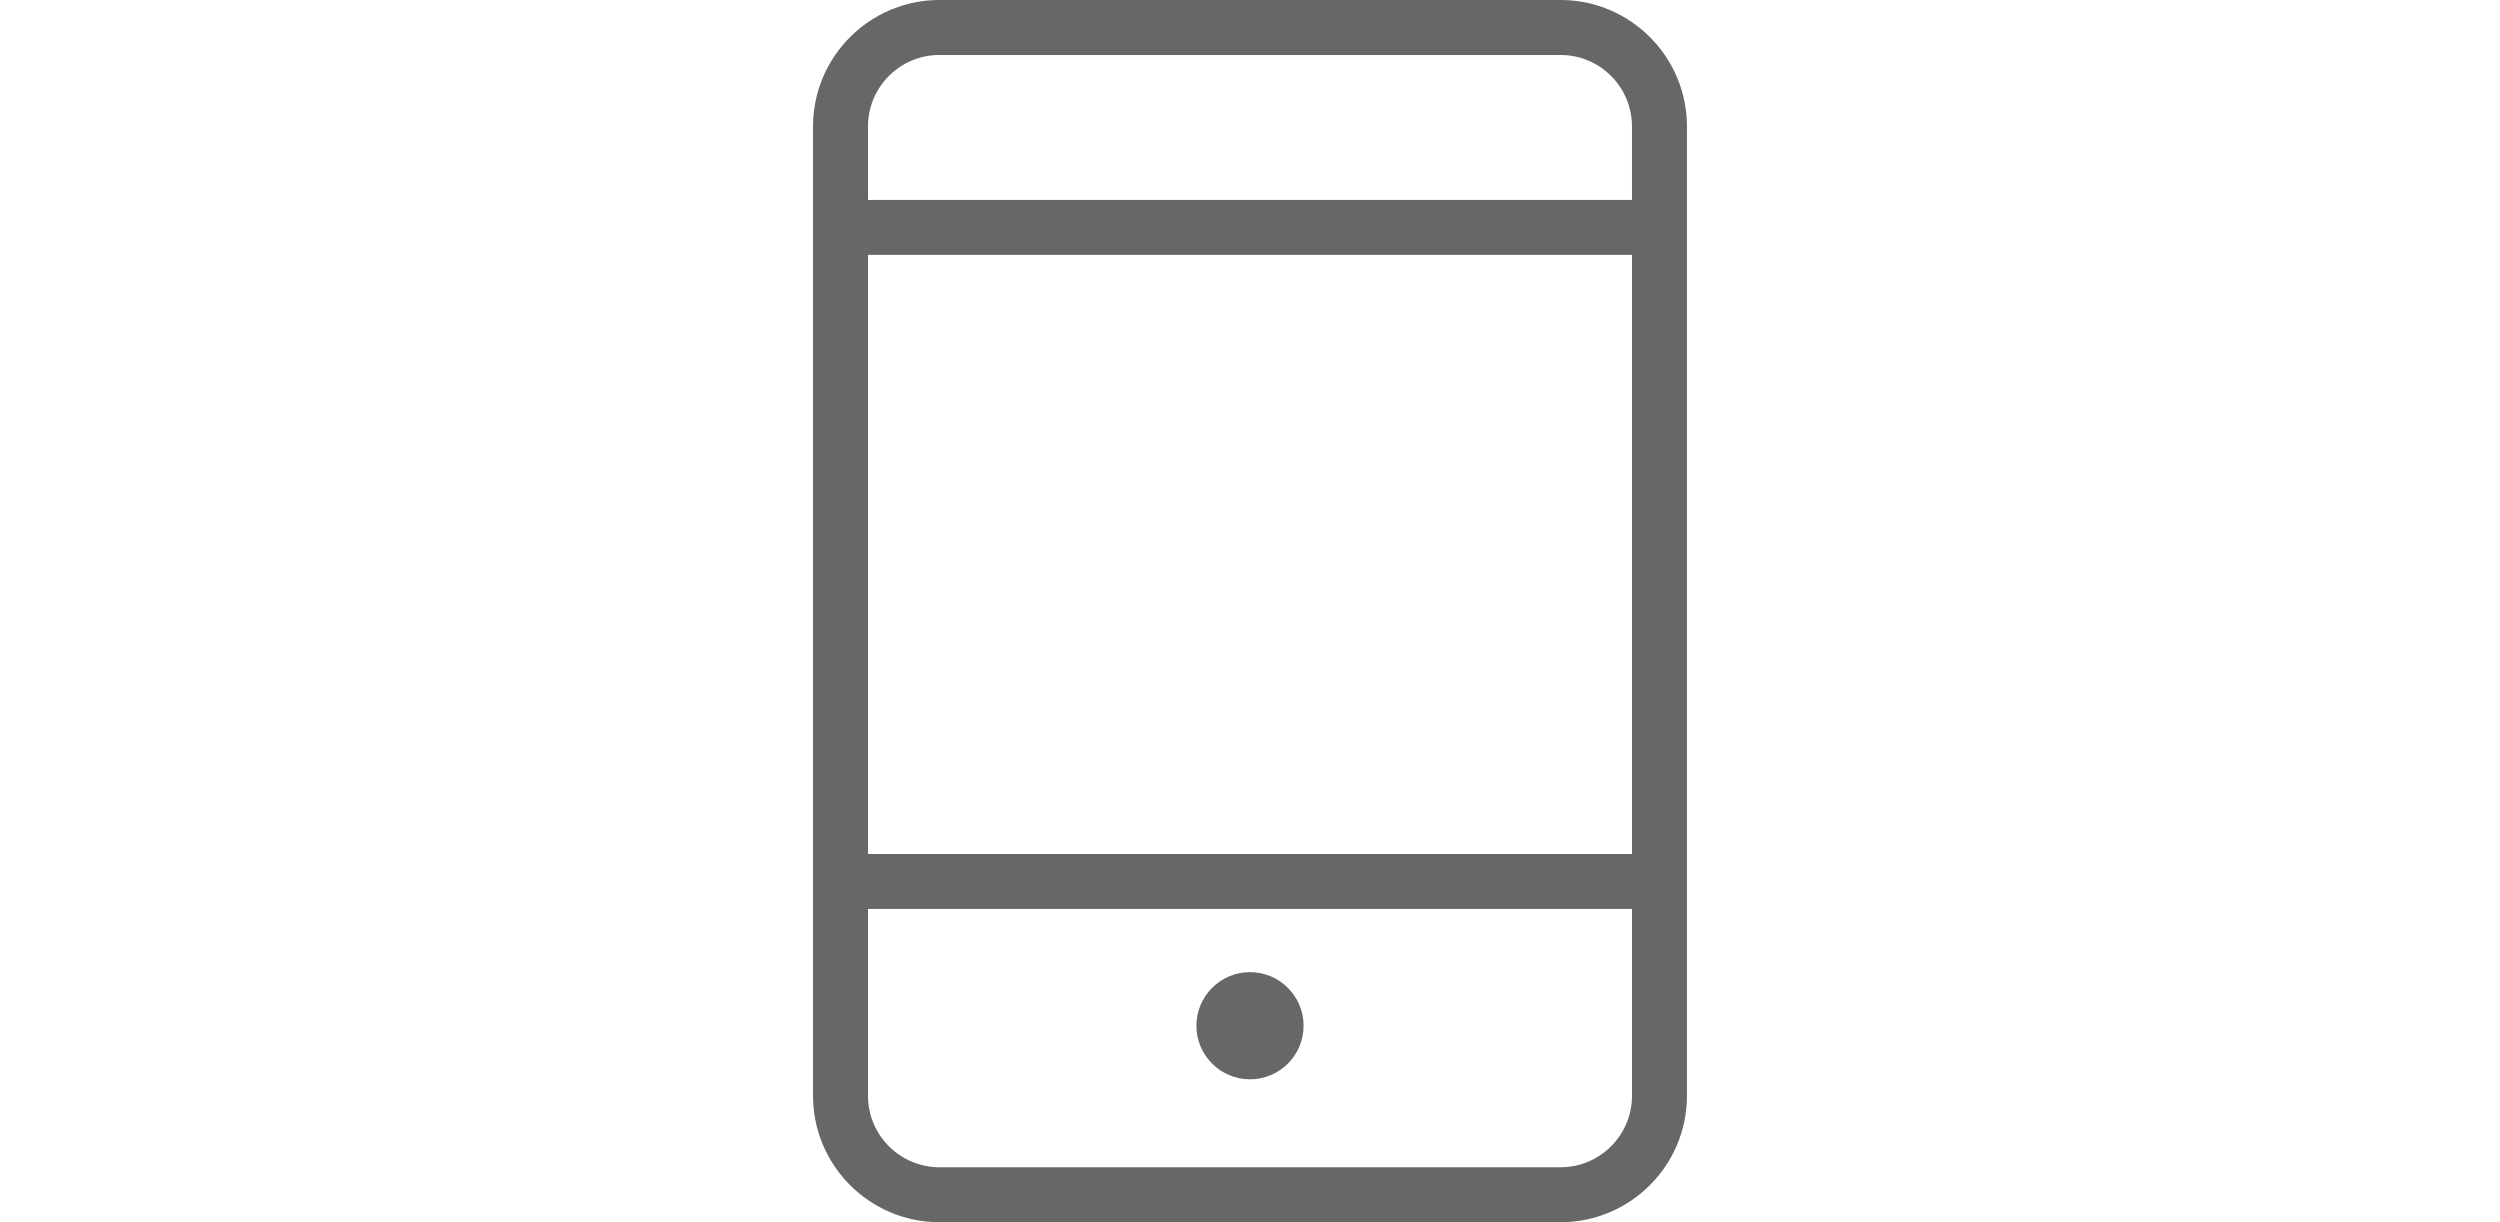 <?xml version="1.0" encoding="utf-8"?>
<!-- Generator: Adobe Illustrator 16.0.0, SVG Export Plug-In . SVG Version: 6.00 Build 0)  -->
<!DOCTYPE svg PUBLIC "-//W3C//DTD SVG 1.1//EN" "http://www.w3.org/Graphics/SVG/1.1/DTD/svg11.dtd">
<svg version="1.1" id="Layer_1" xmlns="http://www.w3.org/2000/svg" xmlns:xlink="http://www.w3.org/1999/xlink" x="0px" y="0px"
	 width="90px" height="44px" viewBox="0 0 90 44" enable-background="new 0 0 90 44" xml:space="preserve">
<g>
	<path fill="#676767" d="M56.181,0H33.82c-2.509,0-4.551,2.042-4.551,4.55v34.899c0,2.51,2.042,4.551,4.551,4.551h22.36
		c2.508,0,4.55-2.041,4.55-4.551V4.55C60.73,2.042,58.688,0,56.181,0z M33.82,1.979h22.36c1.418,0,2.571,1.154,2.571,2.572v2.646
		H31.248V4.55C31.248,3.132,32.402,1.979,33.82,1.979z M58.752,9.175v21.568H31.248V9.175H58.752z M56.181,42.021H33.82
		c-1.418,0-2.572-1.153-2.572-2.572v-6.727h27.504v6.727C58.752,40.868,57.599,42.021,56.181,42.021z"/>
	<circle fill="#676767" cx="45" cy="36.926" r="1.929"/>
</g>
</svg>
